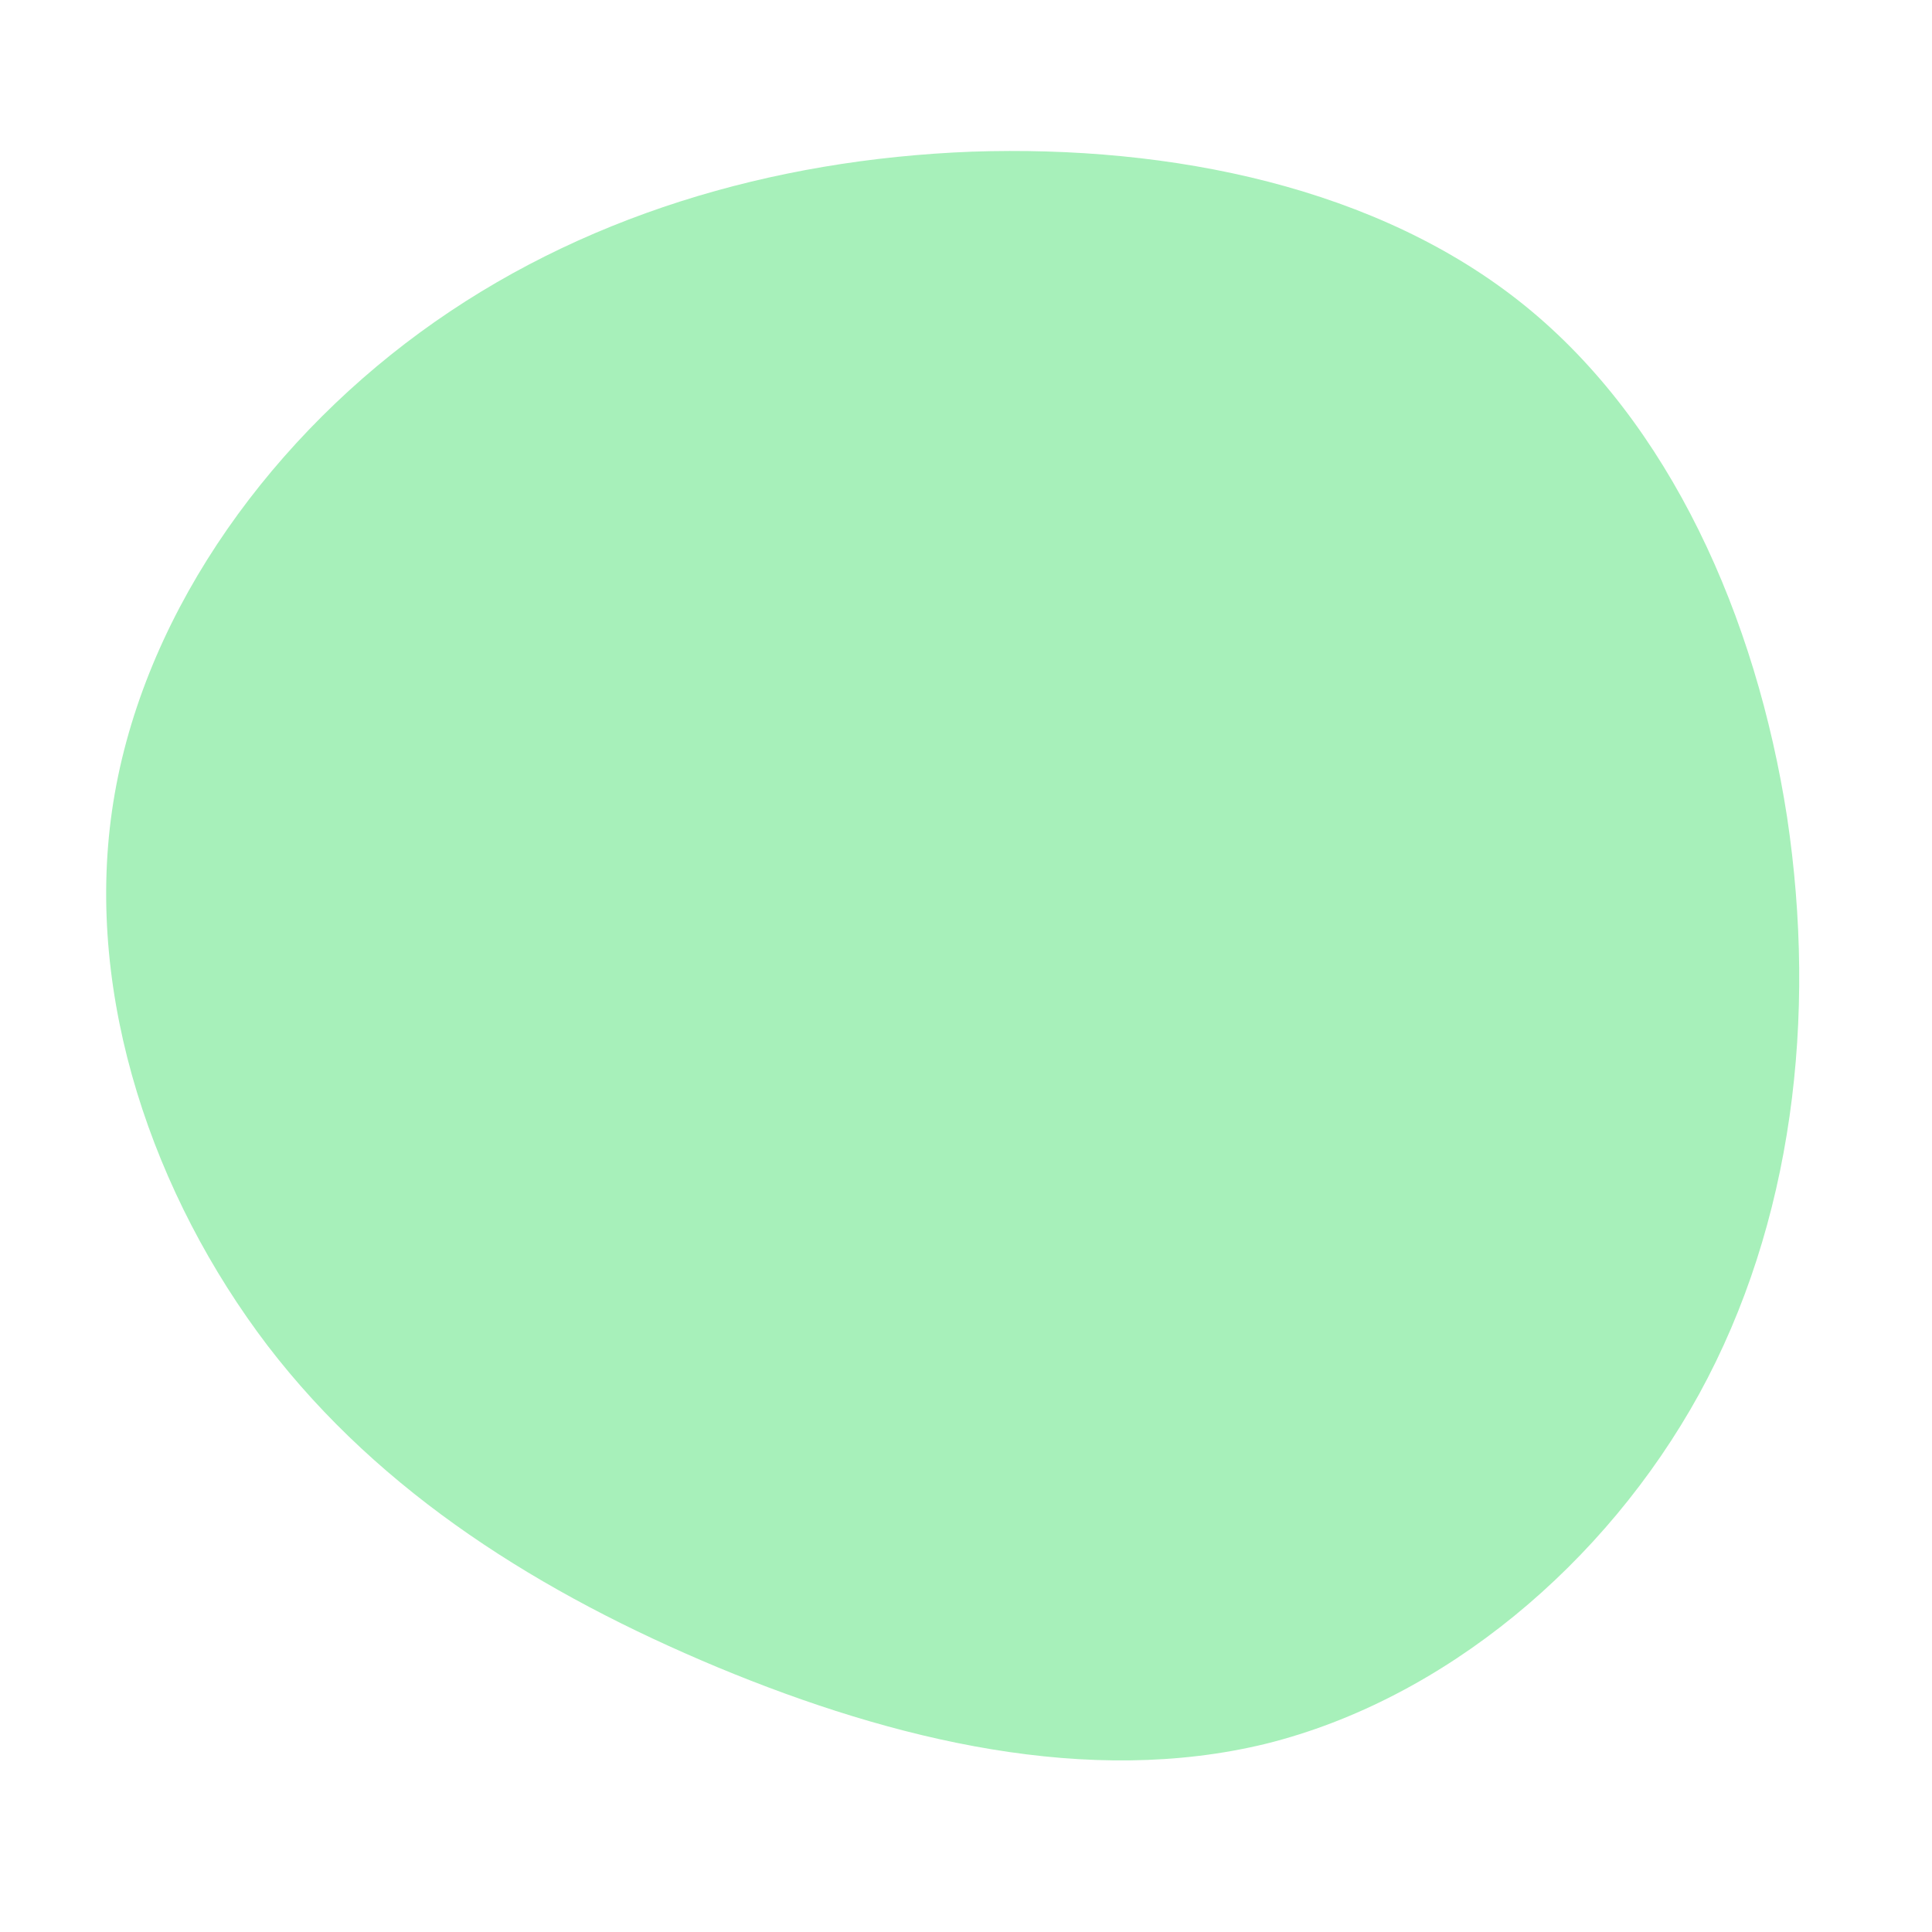<?xml version="1.0" standalone="no"?>
<svg viewBox="0 0 200 200" xmlns="http://www.w3.org/2000/svg">
  <path fill="#A7F0BA" d="M57.8,-68.4C72.9,-56.2,81.8,-36.1,85,-15.4C88.1,5.3,85.6,26.6,75.9,44.3C66.2,61.9,49.5,75.9,31.1,80.5C12.7,85,-7.4,80.2,-25.7,72.6C-43.9,65,-60.5,54.7,-72.3,39.3C-84.1,23.8,-91.2,3.3,-88.4,-16.1C-85.6,-35.5,-72.9,-53.6,-56.5,-65.6C-40.1,-77.6,-20.1,-83.5,0.6,-84.3C21.3,-85,42.7,-80.6,57.8,-68.4Z" transform="translate(100 100)" />
</svg>

